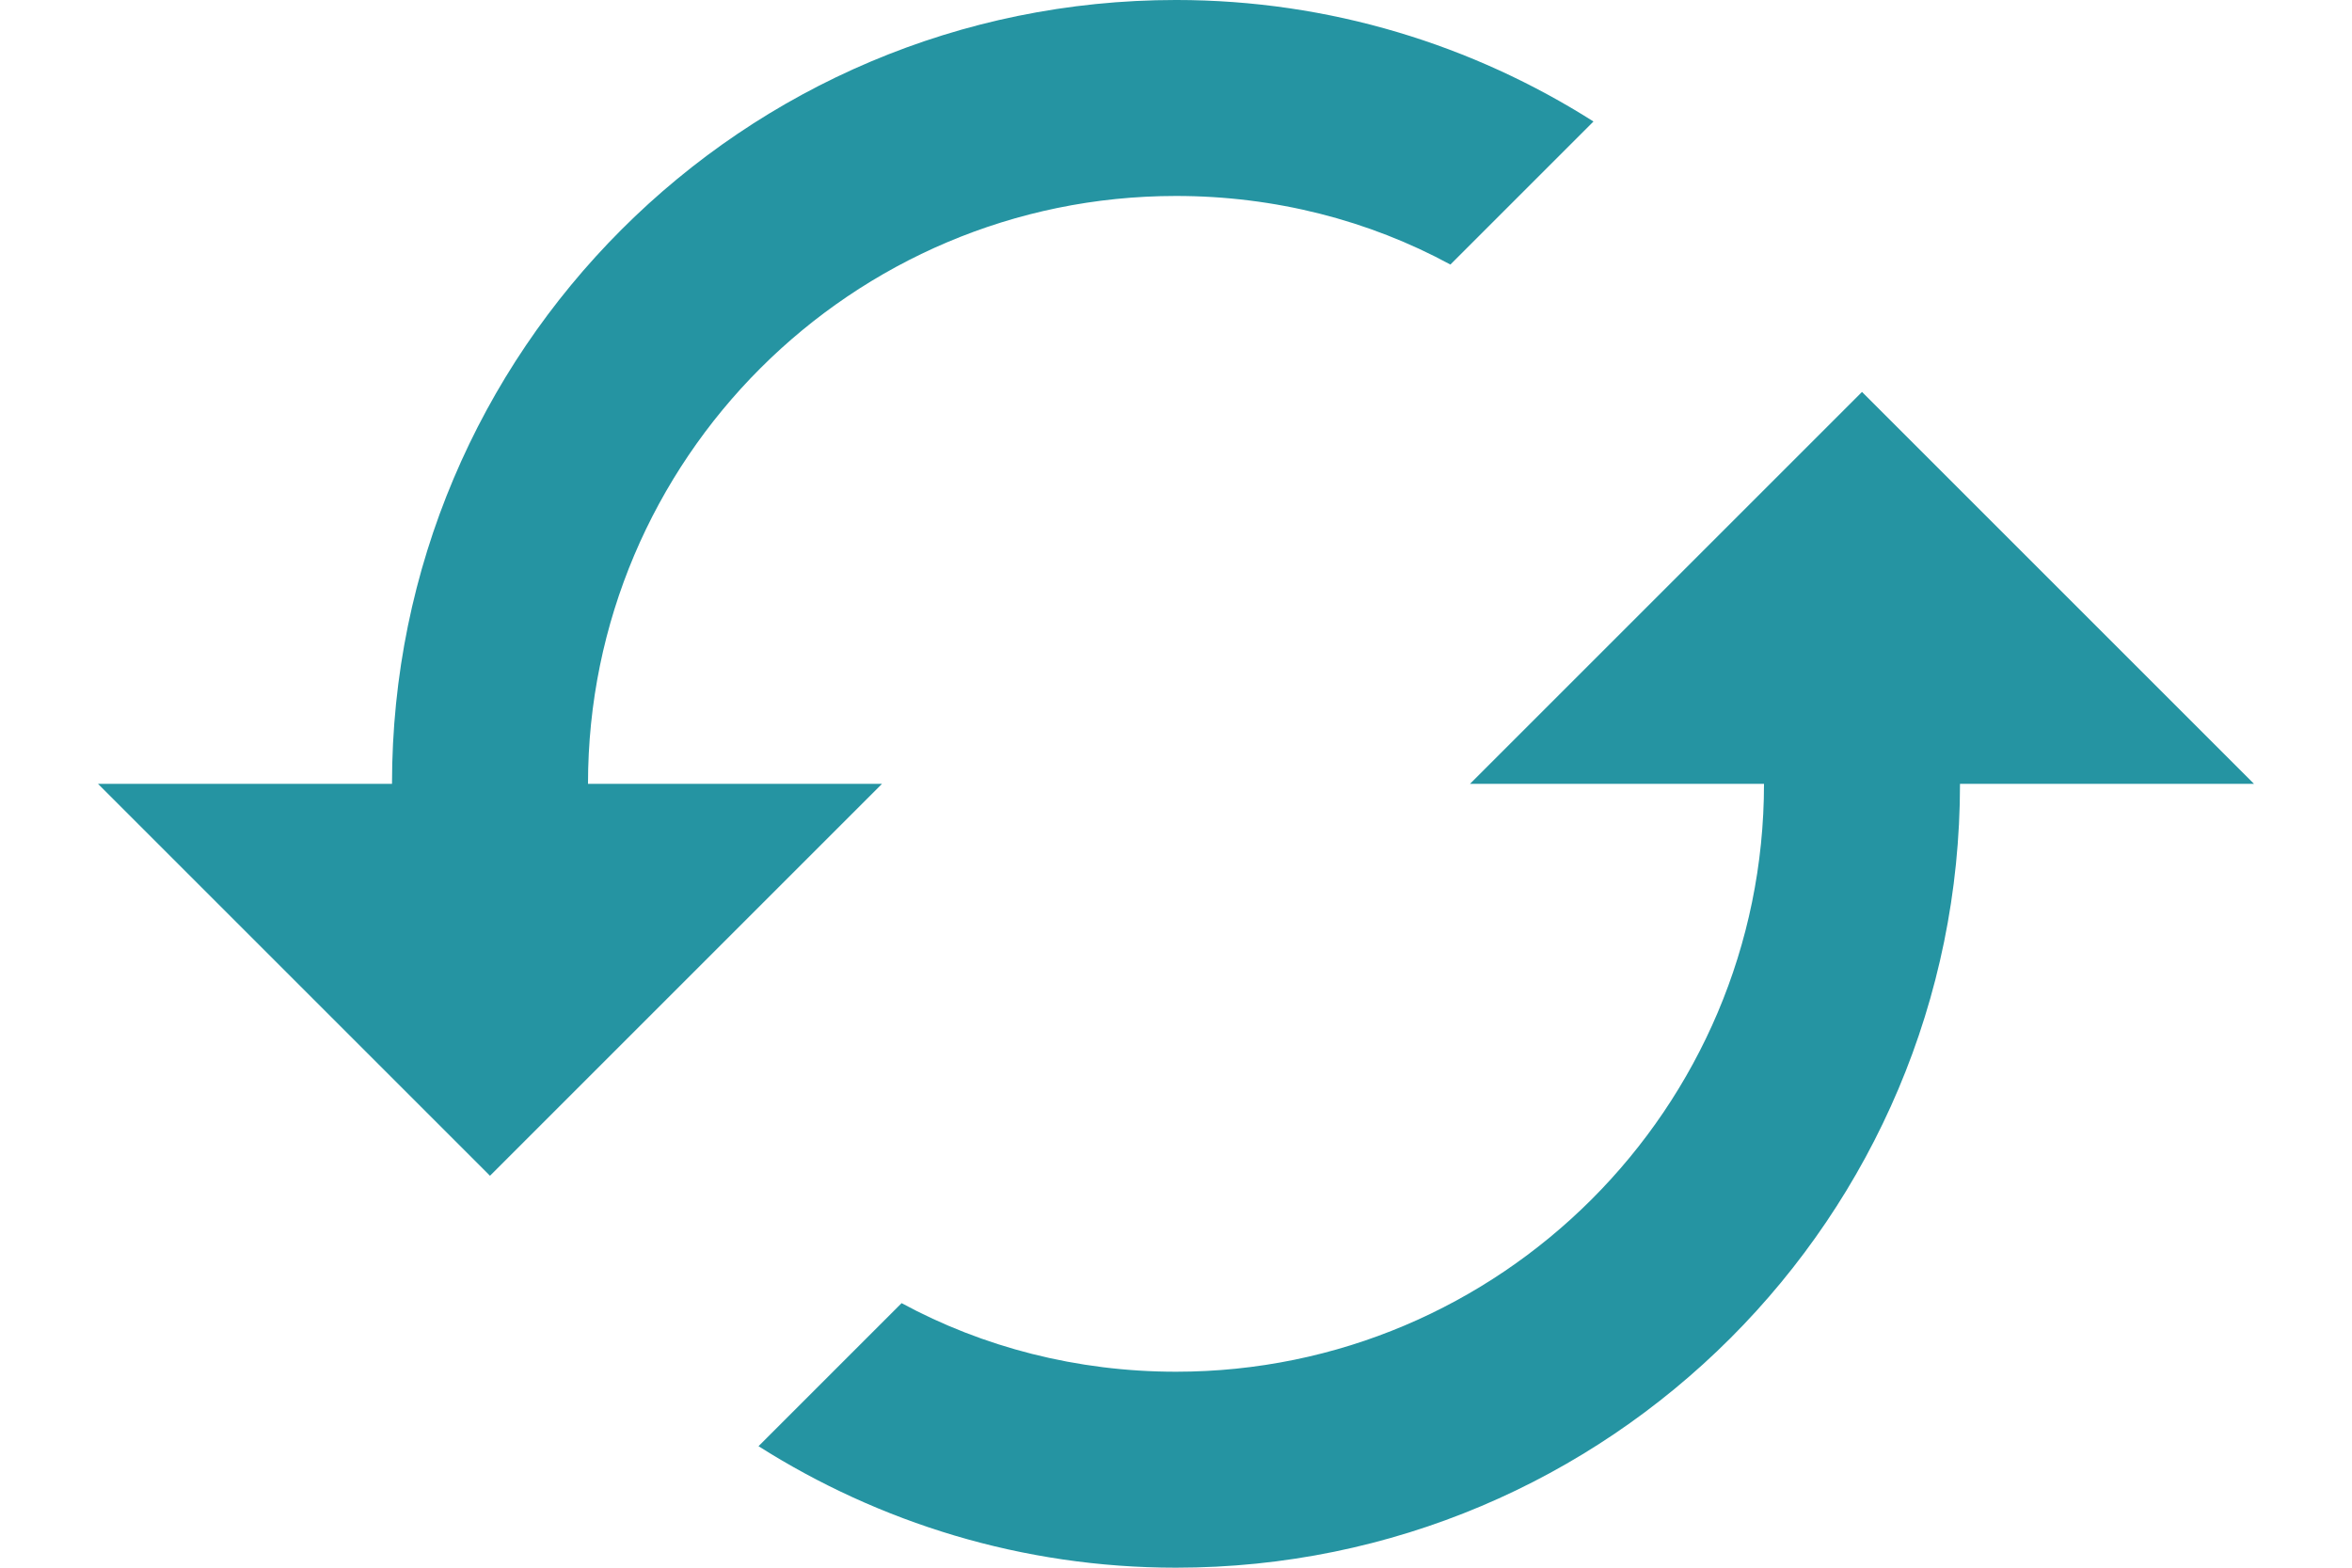 <svg width="18" height="12" viewBox="0 0 18 12" fill="none" xmlns="http://www.w3.org/2000/svg">
<path d="M14.25 3L11.25 6H13.5C13.5 8.482 11.482 10.5 9 10.5C8.242 10.5 7.522 10.312 6.9 9.975L5.805 11.07C6.728 11.655 7.822 12 9 12C12.315 12 15 9.315 15 6H17.25L14.25 3ZM4.5 6C4.5 3.517 6.518 1.5 9 1.5C9.758 1.5 10.477 1.687 11.1 2.025L12.195 0.93C11.273 0.345 10.178 -6.10352e-05 9 -6.10352e-05C5.685 -6.10352e-05 3 2.685 3 6H0.75L3.75 9L6.75 6H4.5Z" fill="#2594A2"/>
</svg>
